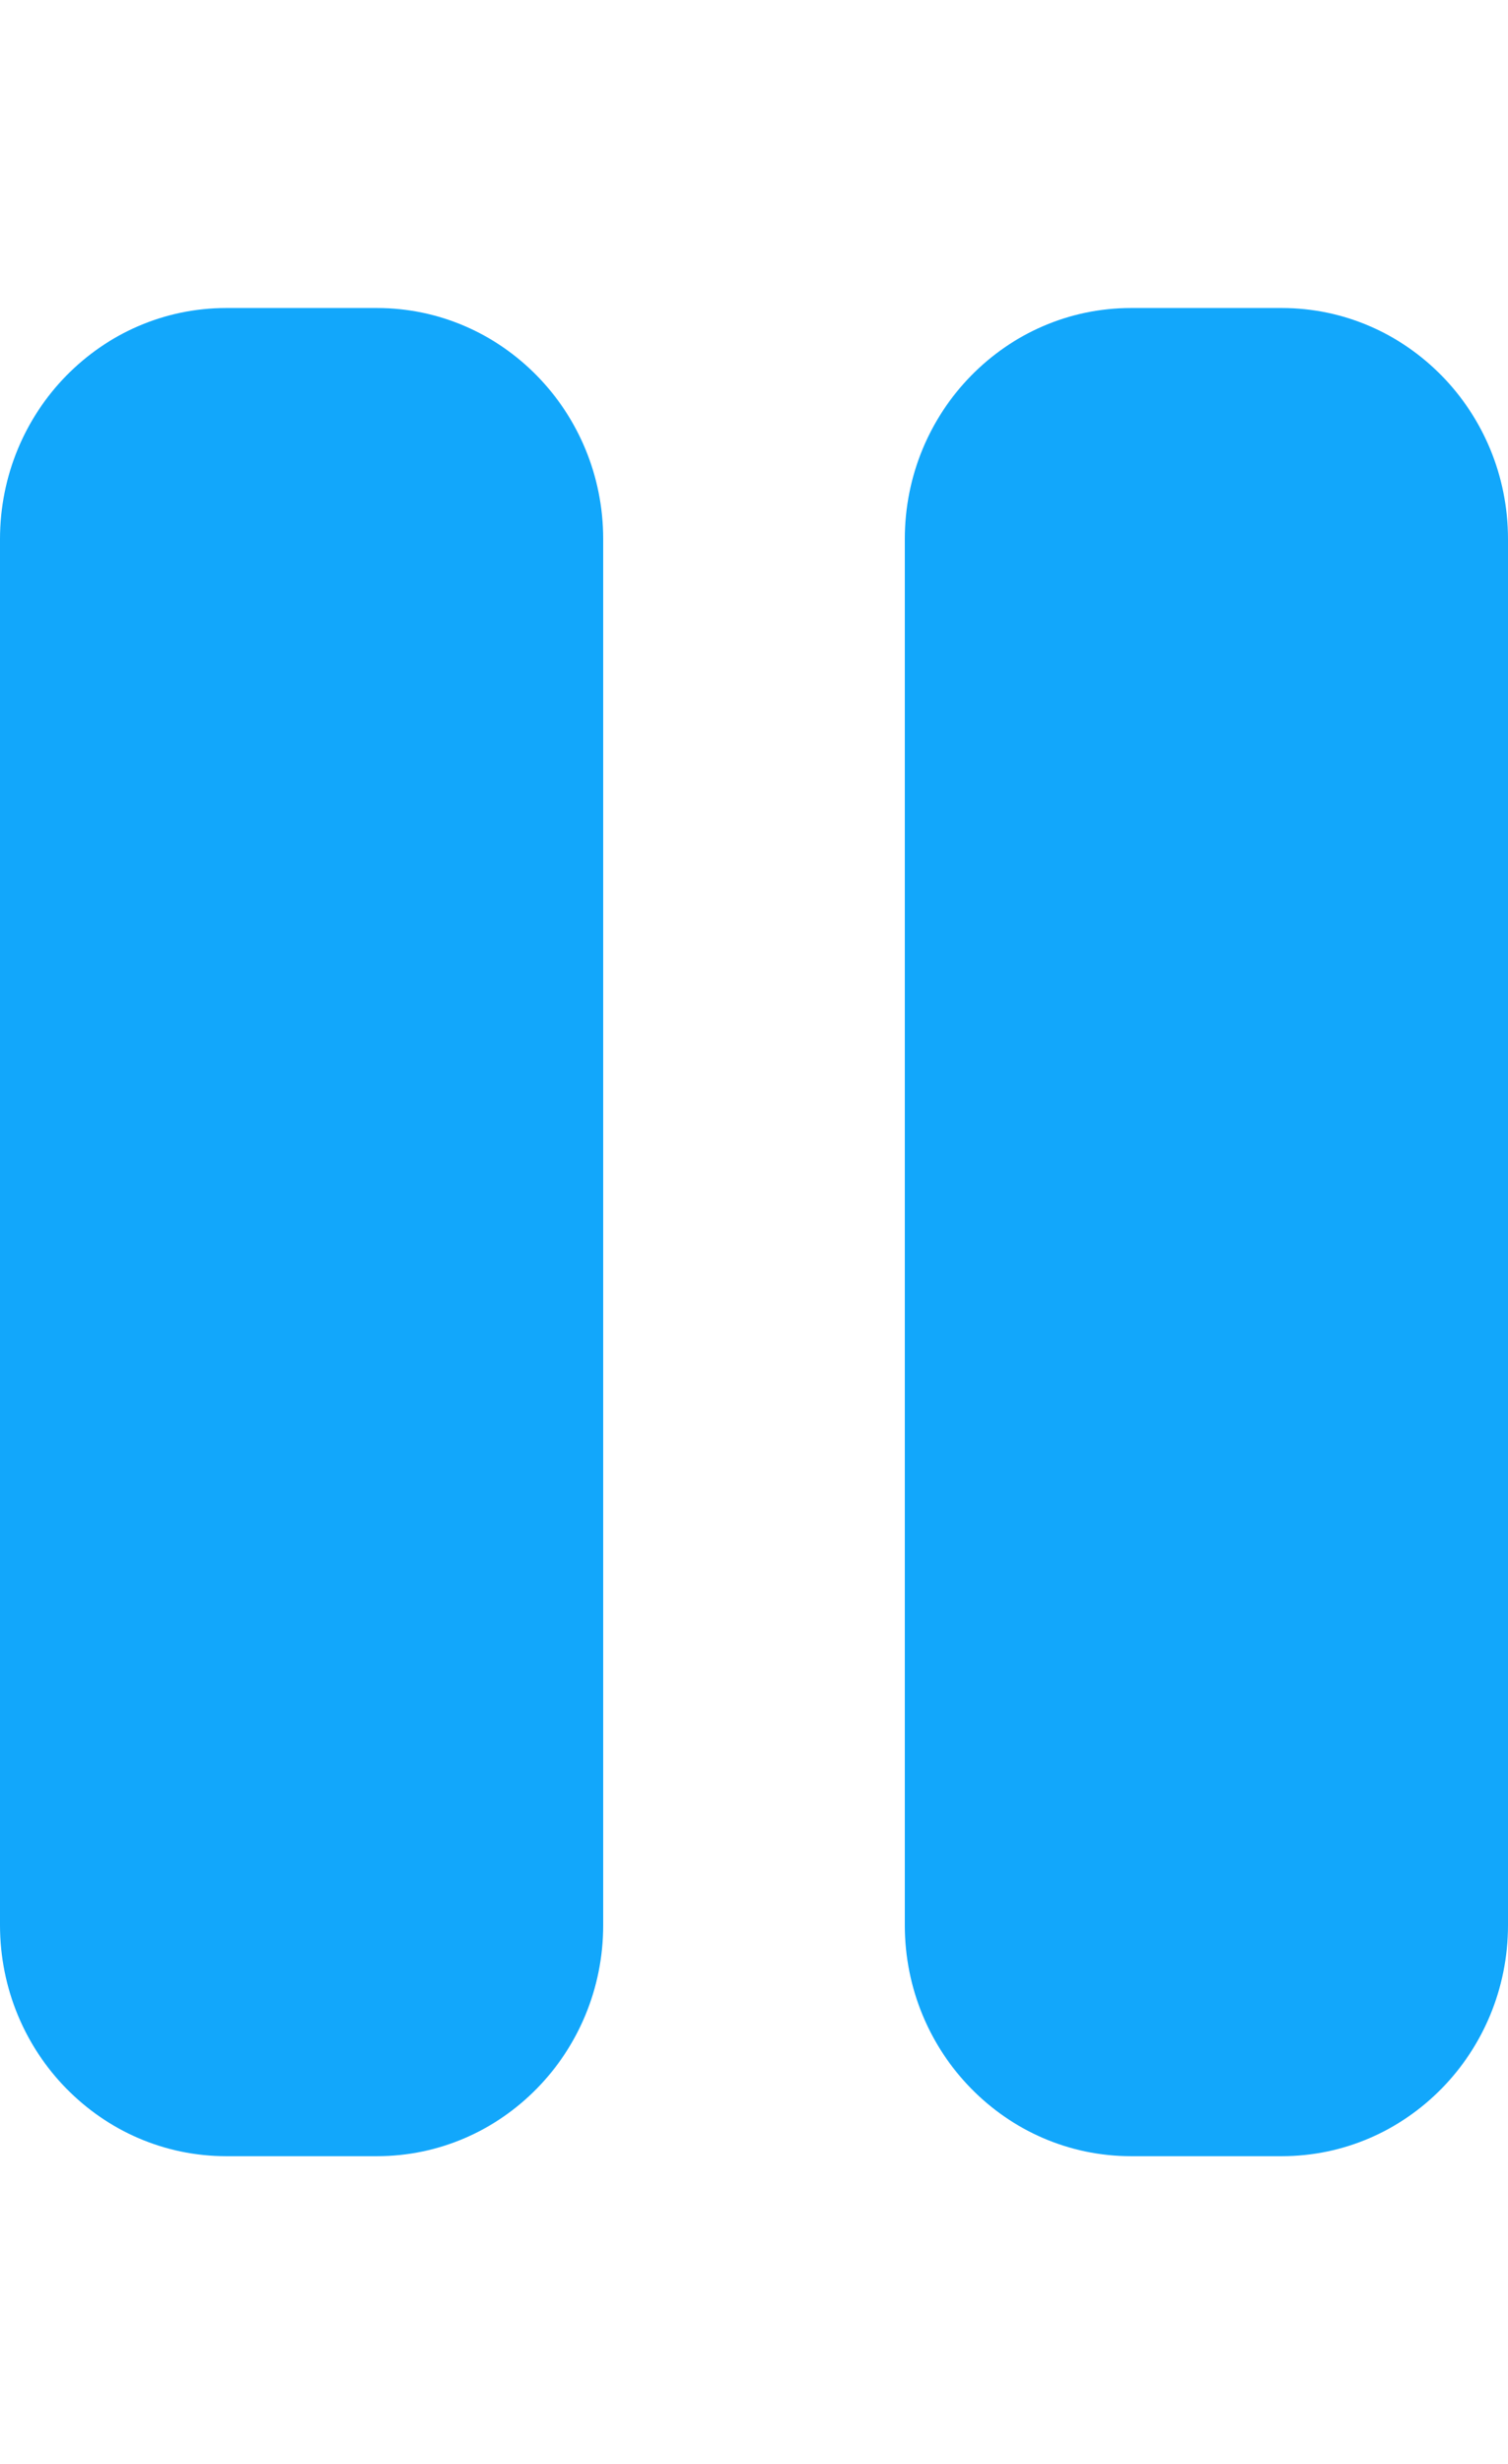 <svg width="30" height="49" viewBox="0 0 30 49" fill="none" xmlns="http://www.w3.org/2000/svg">
<path d="M4.5 6.125C2.016 6.125 0 8.183 0 10.719V38.281C0 40.817 2.016 42.875 4.5 42.875H7.5C9.984 42.875 12 40.817 12 38.281V10.719C12 8.183 9.984 6.125 7.5 6.125H4.5ZM22.5 6.125C20.016 6.125 18 8.183 18 10.719V38.281C18 40.817 20.016 42.875 22.5 42.875H25.5C27.984 42.875 30 40.817 30 38.281V10.719C30 8.183 27.984 6.125 25.5 6.125H22.5Z" fill="#12A7FB"/>
</svg>
